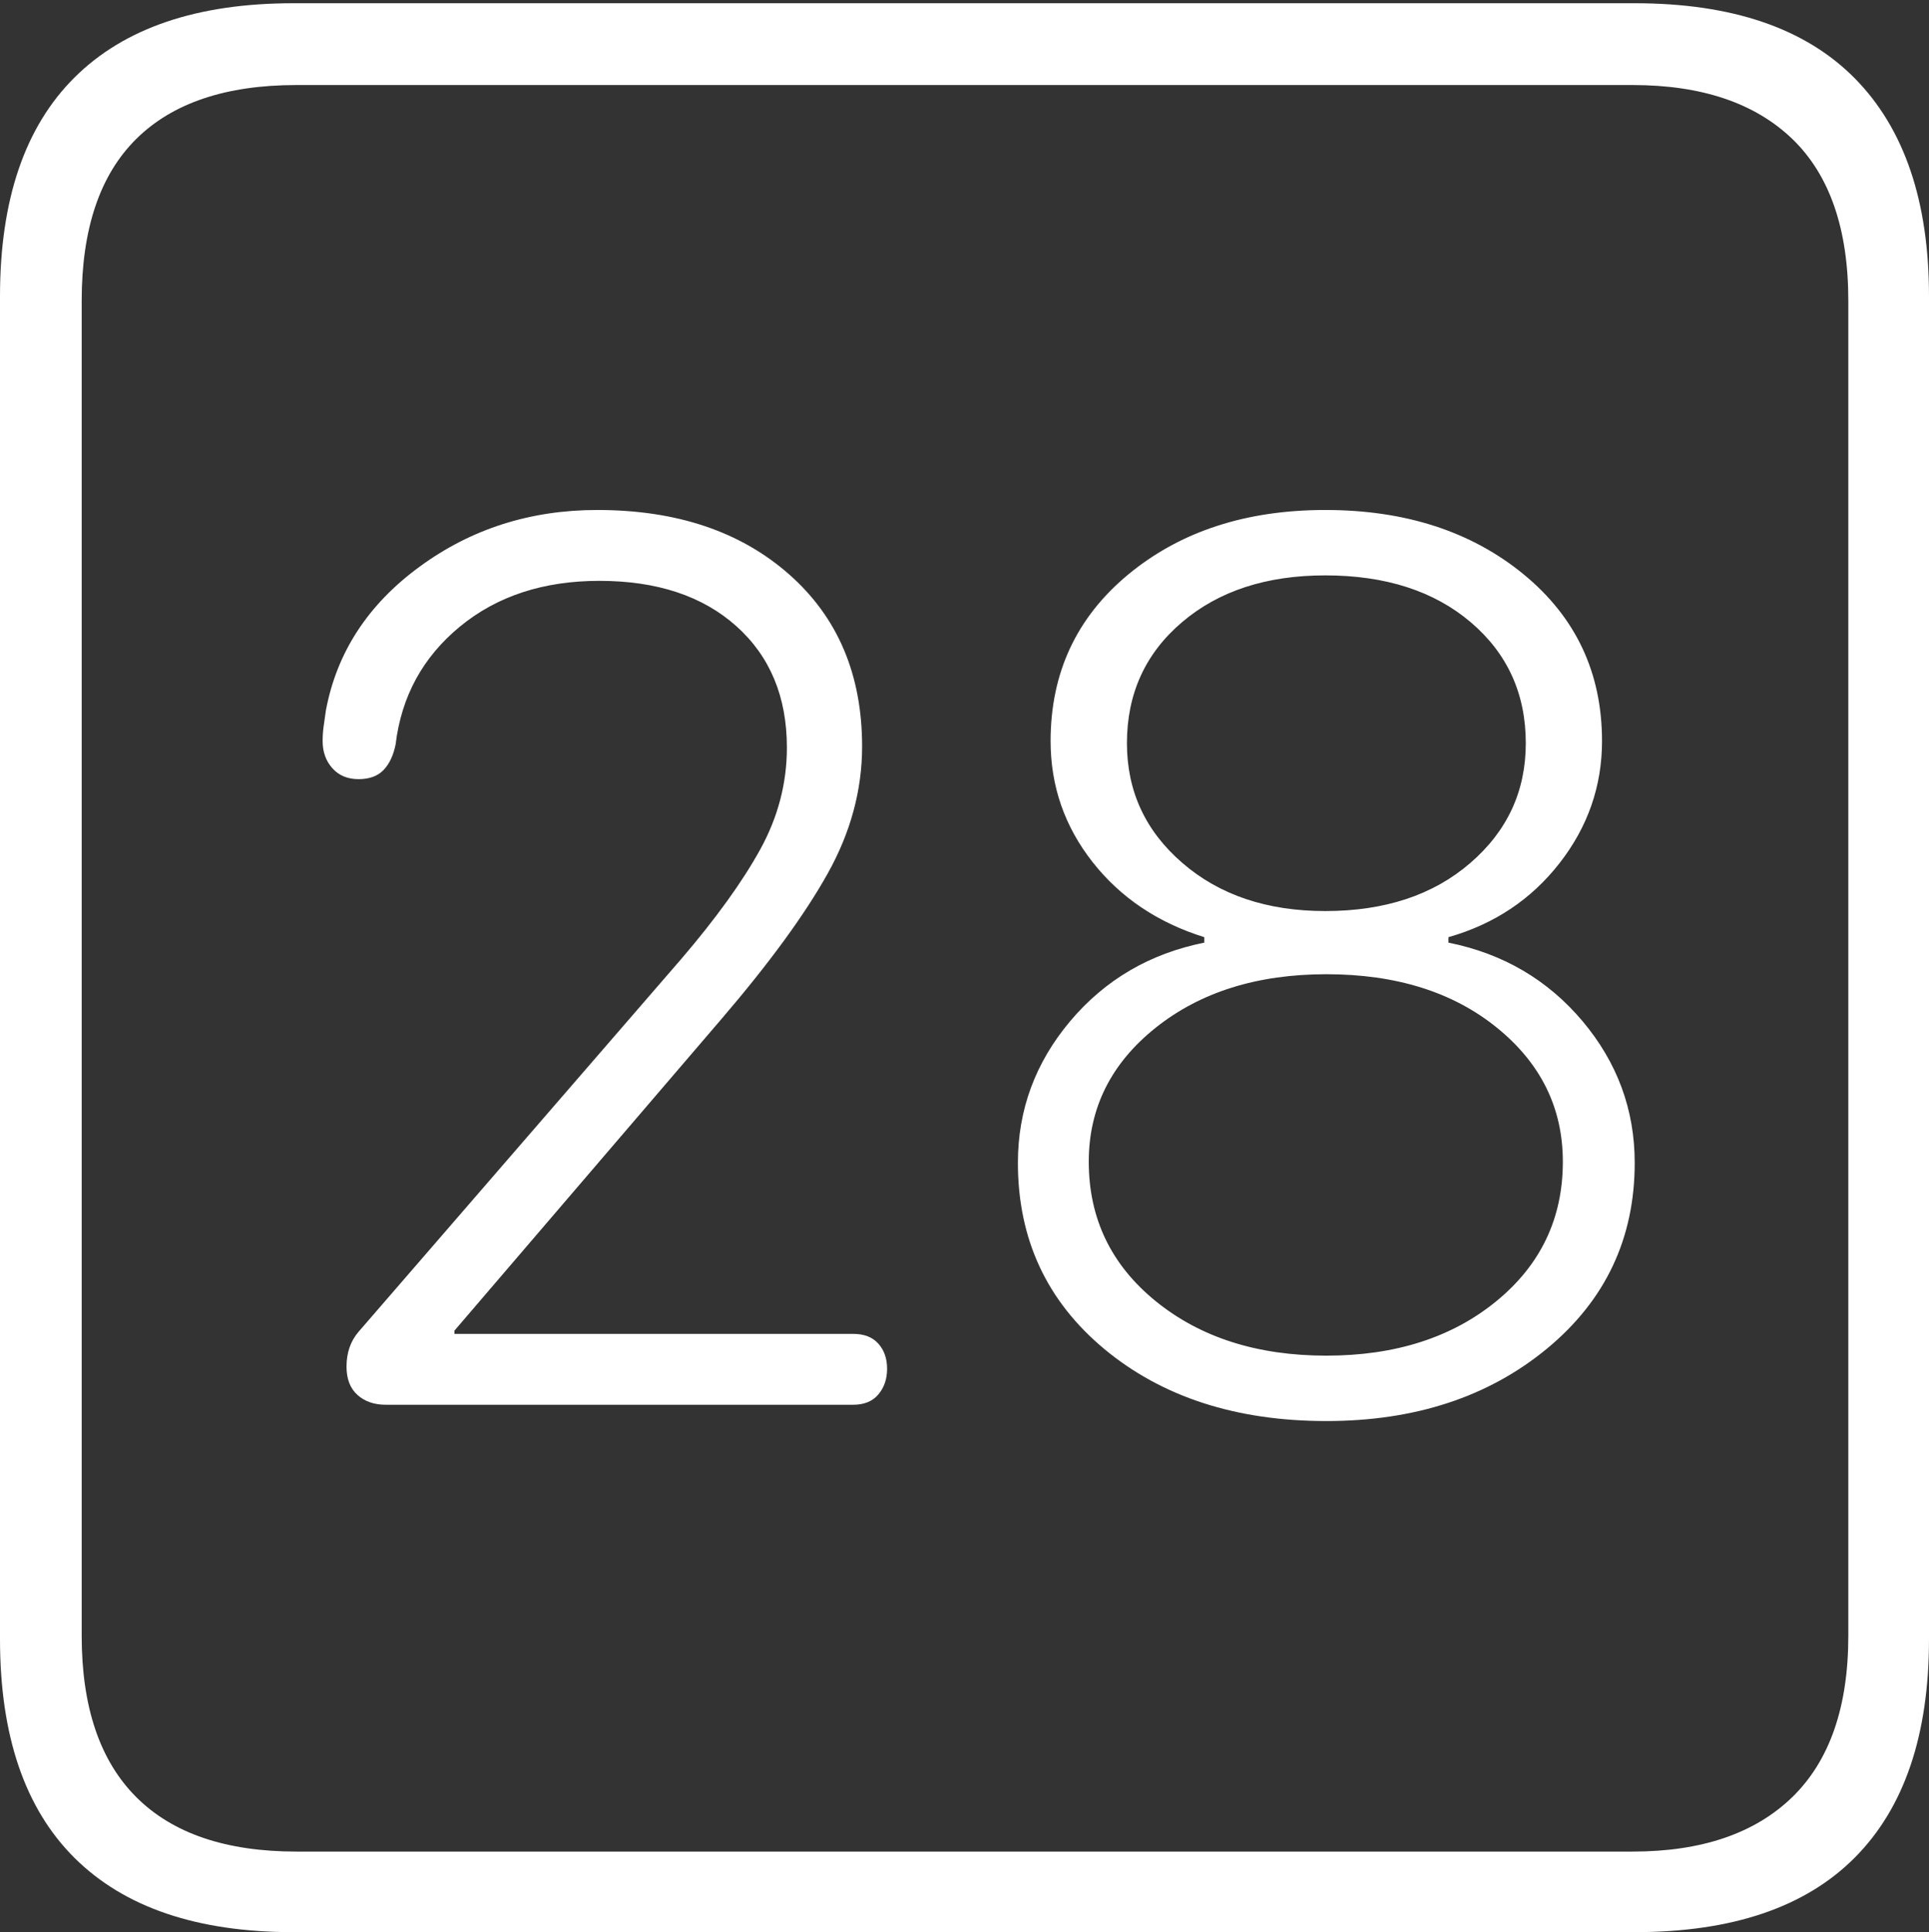 <?xml version="1.0" encoding="UTF-8"?>
<!--Generator: Apple Native CoreSVG 175-->
<!DOCTYPE svg
PUBLIC "-//W3C//DTD SVG 1.1//EN"
       "http://www.w3.org/Graphics/SVG/1.1/DTD/svg11.dtd">
<svg version="1.1" xmlns="http://www.w3.org/2000/svg" xmlns:xlink="http://www.w3.org/1999/xlink" width="17.285" height="17.314">
 <rect width="100%" height="100%" fill="#333333" stroke="none"/>
 <g>
  <rect height="17.314" opacity="0" width="17.285" x="0" y="0"/>
  <path d="M2.627 17.314L14.648 17.314Q15.957 17.314 16.621 16.645Q17.285 15.977 17.285 14.688L17.285 2.656Q17.285 1.377 16.621 0.703Q15.957 0.029 14.648 0.029L2.627 0.029Q1.338 0.029 0.669 0.693Q0 1.357 0 2.656L0 14.688Q0 15.986 0.669 16.65Q1.338 17.314 2.627 17.314ZM2.656 16.592Q1.709 16.592 1.221 16.104Q0.732 15.615 0.732 14.658L0.732 2.695Q0.732 1.729 1.221 1.245Q1.709 0.762 2.656 0.762L14.629 0.762Q15.557 0.762 16.06 1.245Q16.562 1.729 16.562 2.695L16.562 14.658Q16.562 15.615 16.06 16.104Q15.557 16.592 14.629 16.592ZM3.457 12.588L7.646 12.588Q7.793 12.588 7.871 12.495Q7.949 12.402 7.949 12.266Q7.949 12.129 7.871 12.041Q7.793 11.953 7.646 11.953L4.072 11.953L4.072 11.924L6.465 9.131Q7.109 8.379 7.417 7.827Q7.725 7.275 7.725 6.689Q7.725 5.723 7.07 5.146Q6.416 4.57 5.352 4.57Q4.453 4.57 3.76 5.078Q3.066 5.586 2.92 6.367Q2.91 6.445 2.9 6.509Q2.891 6.572 2.891 6.641Q2.891 6.787 2.979 6.885Q3.066 6.982 3.213 6.982Q3.359 6.982 3.438 6.899Q3.516 6.816 3.545 6.67Q3.623 6.025 4.121 5.615Q4.619 5.205 5.371 5.205Q6.143 5.205 6.597 5.61Q7.051 6.016 7.051 6.699Q7.051 7.178 6.812 7.612Q6.572 8.047 6.104 8.594L3.213 11.934Q3.105 12.06 3.105 12.246Q3.105 12.412 3.203 12.5Q3.301 12.588 3.457 12.588ZM11.885 12.734Q13.076 12.734 13.862 12.085Q14.648 11.435 14.648 10.42Q14.648 9.707 14.18 9.15Q13.711 8.594 12.979 8.447L12.979 8.398Q13.594 8.223 13.975 7.734Q14.355 7.246 14.355 6.641Q14.355 5.723 13.652 5.146Q12.949 4.57 11.875 4.57Q10.81 4.57 10.112 5.146Q9.414 5.723 9.414 6.641Q9.414 7.246 9.79 7.725Q10.166 8.203 10.791 8.398L10.791 8.447Q10.059 8.594 9.59 9.15Q9.121 9.707 9.121 10.42Q9.121 11.445 9.897 12.09Q10.674 12.734 11.885 12.734ZM11.885 12.148Q10.957 12.148 10.356 11.66Q9.756 11.172 9.756 10.41Q9.756 9.688 10.356 9.209Q10.957 8.73 11.885 8.73Q12.822 8.73 13.413 9.209Q14.004 9.688 14.004 10.41Q14.004 11.172 13.408 11.66Q12.812 12.148 11.885 12.148ZM11.875 8.164Q11.094 8.164 10.596 7.734Q10.098 7.305 10.098 6.66Q10.098 5.996 10.591 5.576Q11.084 5.156 11.875 5.156Q12.685 5.156 13.179 5.576Q13.672 5.996 13.672 6.66Q13.672 7.305 13.174 7.734Q12.676 8.164 11.875 8.164Z" fill="#ffffff"/>
 </g>
</svg>
